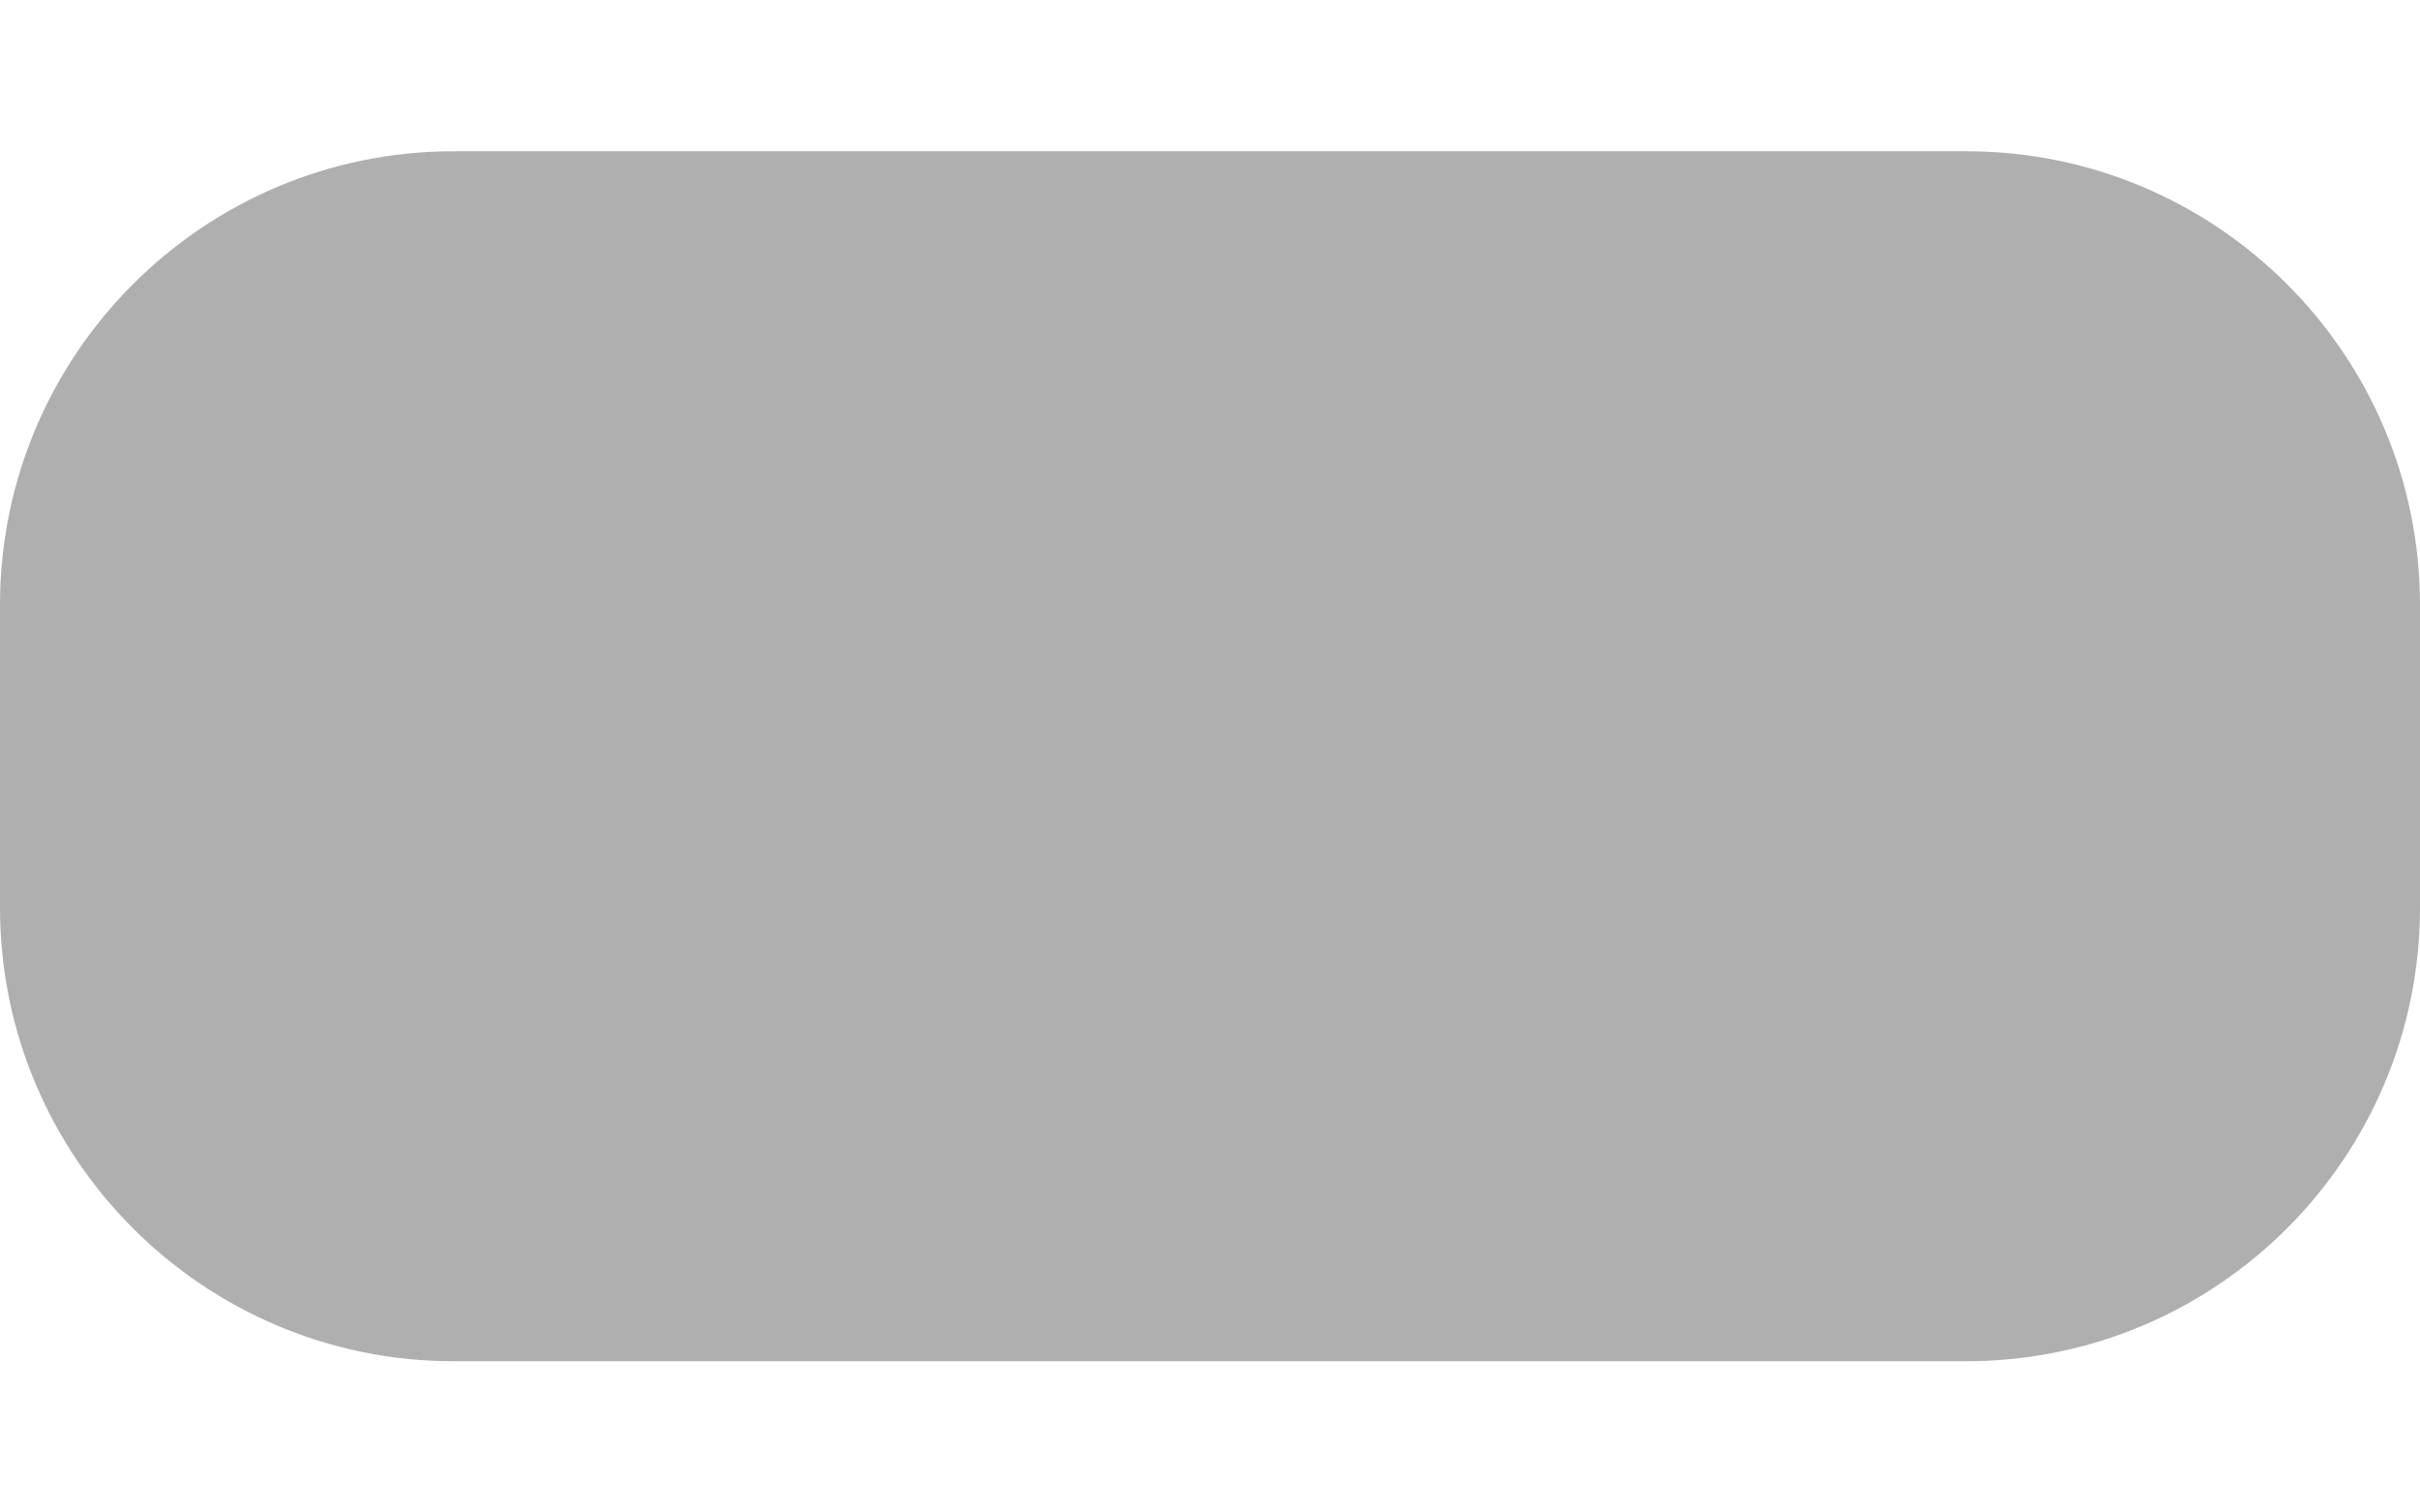 <?xml version="1.0" encoding="UTF-8" standalone="no"?>
<!DOCTYPE svg PUBLIC "-//W3C//DTD SVG 1.1//EN" "http://www.w3.org/Graphics/SVG/1.1/DTD/svg11.dtd">
<svg width="16px" height="10px" version="1.1" xmlns="http://www.w3.org/2000/svg" xmlns:xlink="http://www.w3.org/1999/xlink" xml:space="preserve" xmlns:serif="http://www.serif.com/" style="fill-rule:evenodd;clip-rule:evenodd;stroke-linejoin:round;stroke-miterlimit:2;">
    <path d="M13,9l-10,0c-1.656,0 -3,-1.344 -3,-3l0,-2c0,-1.656 1.344,-3 3,-3l10,0c1.656,0 3,1.344 3,3l0,2c0,1.656 -1.344,3 -3,3Z" style="fill:#afafaf;"/>
</svg>
